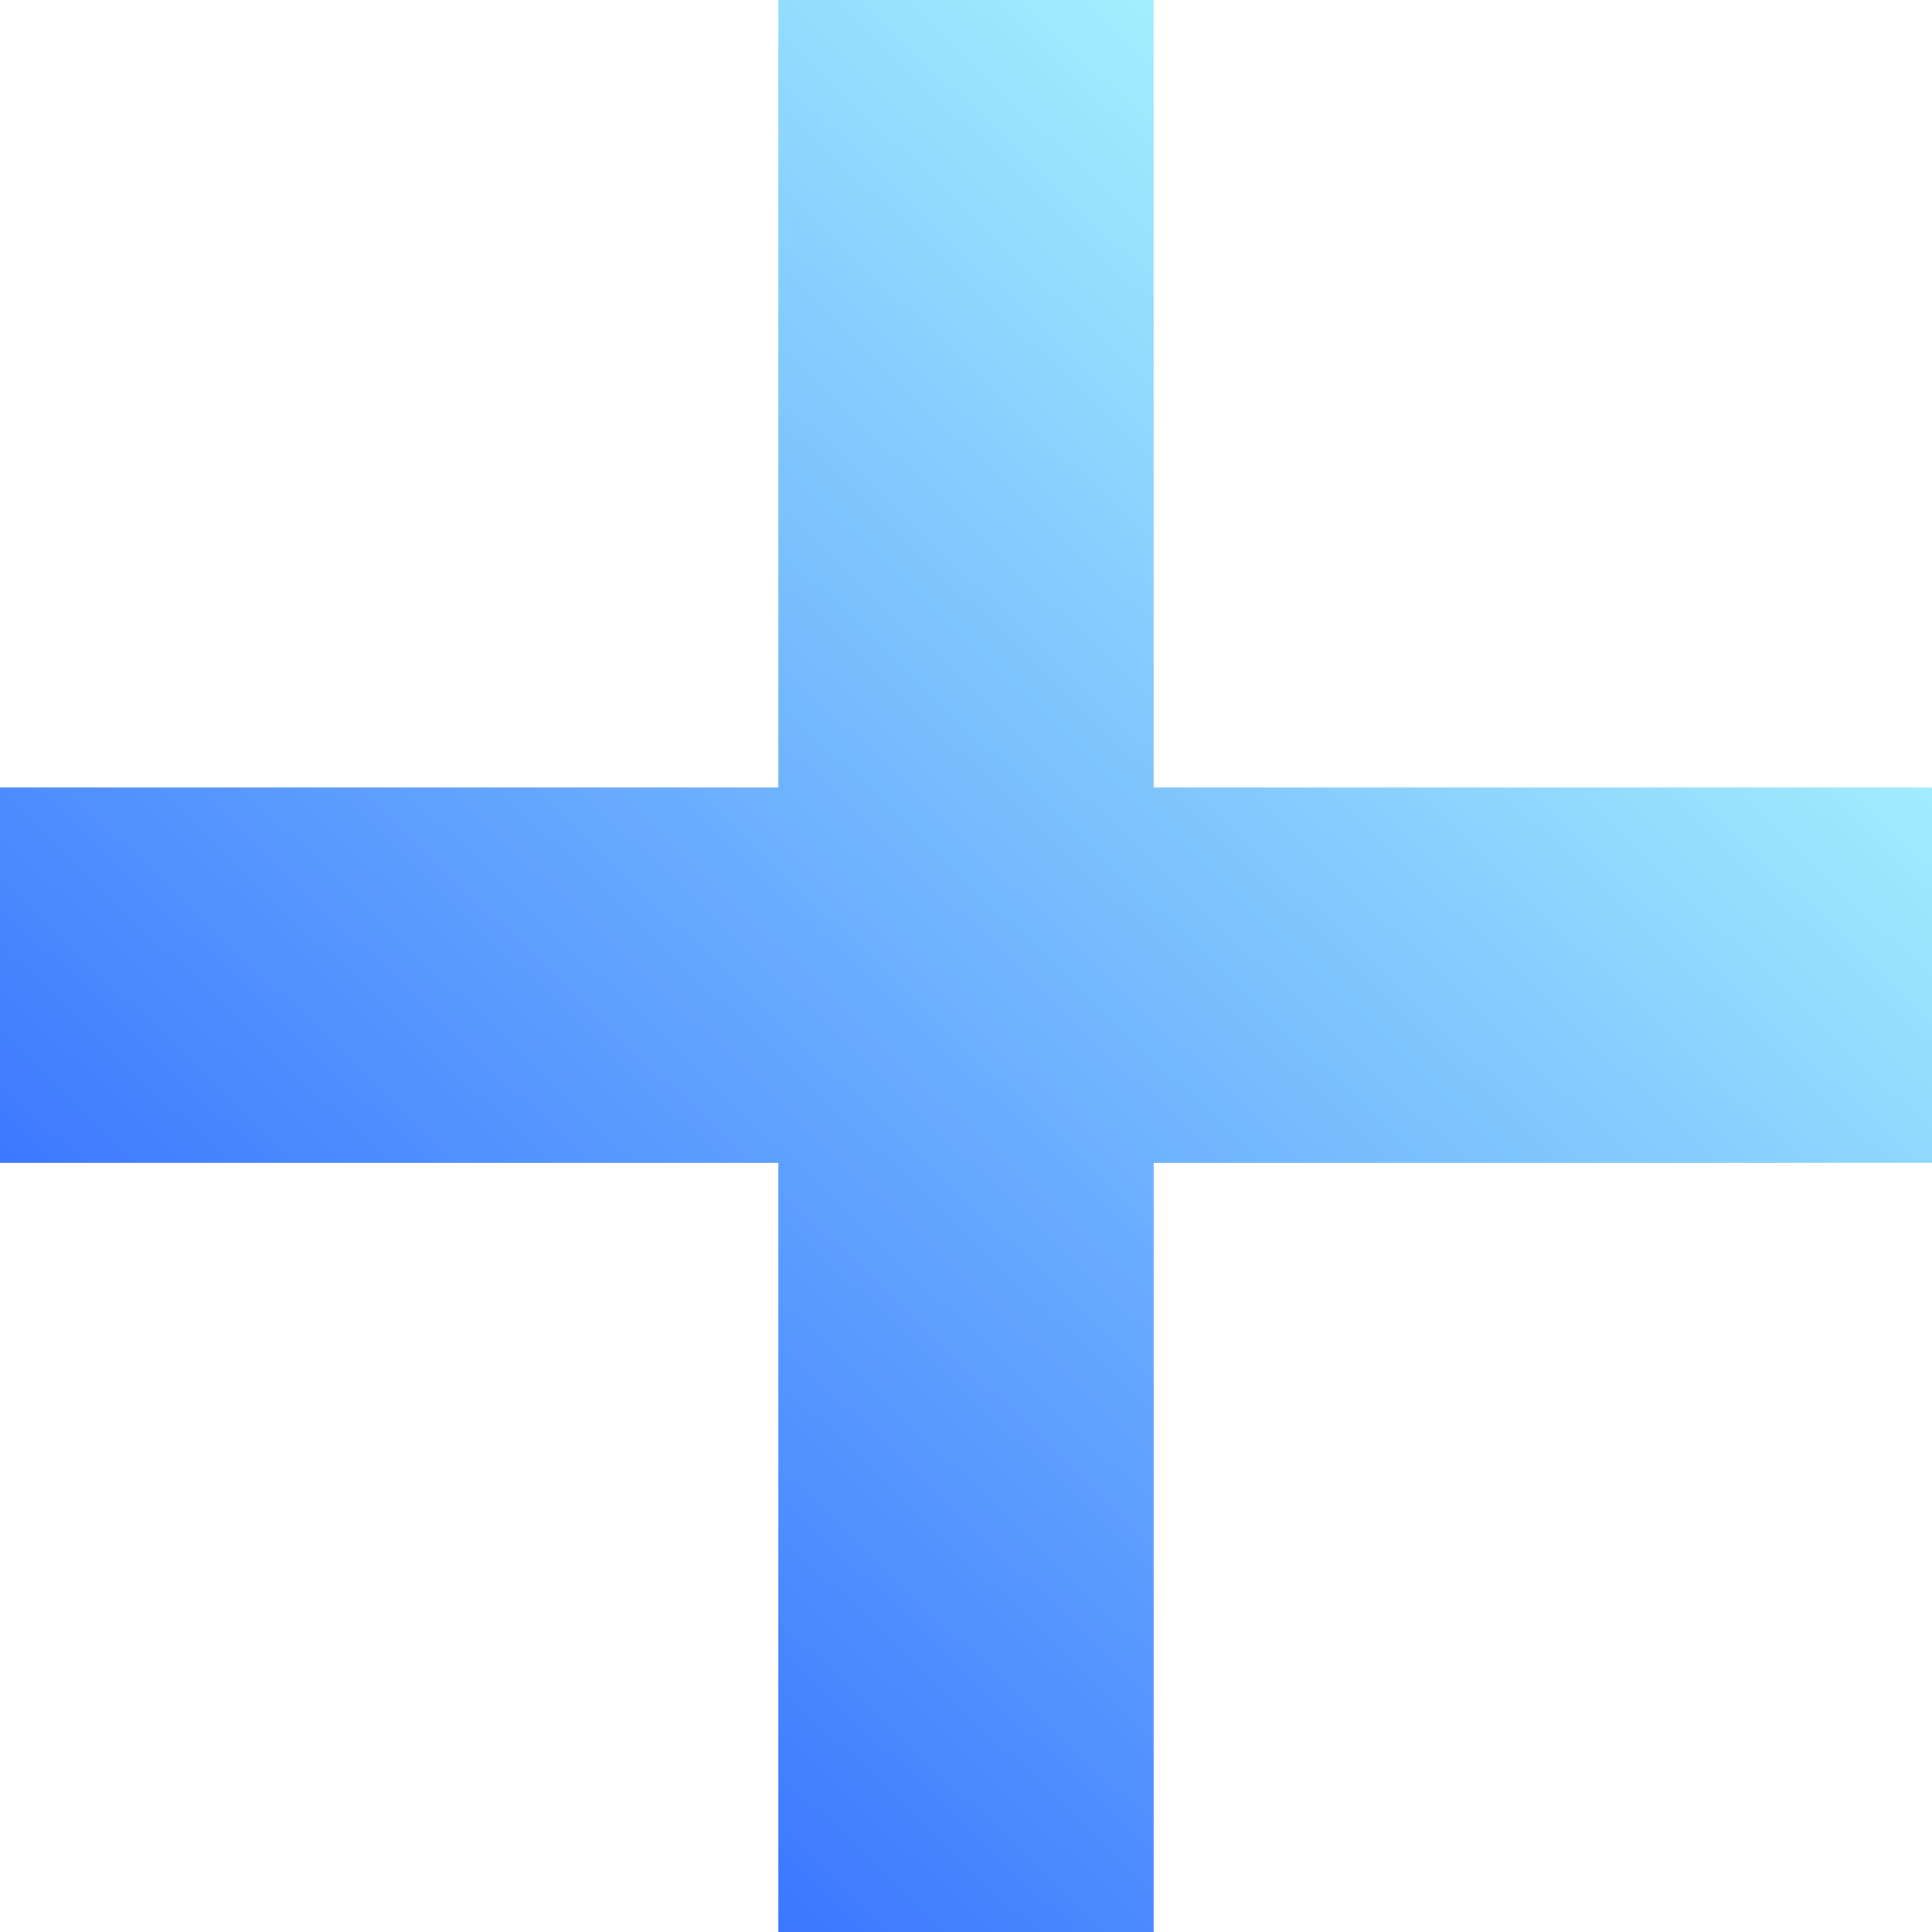 <?xml version="1.0" encoding="UTF-8"?>
<svg width="134px" height="134px" viewBox="0 0 134 134" version="1.1" xmlns="http://www.w3.org/2000/svg" xmlns:xlink="http://www.w3.org/1999/xlink">
    <!-- Generator: Sketch 47.1 (45422) - http://www.bohemiancoding.com/sketch -->
    <title>Combined Shape</title>
    <desc>Created with Sketch.</desc>
    <defs>
        <linearGradient x1="19.476%" y1="88.413%" x2="86.047%" y2="18.496%" id="linearGradient-1">
            <stop stop-color="#004AFF" offset="0%"></stop>
            <stop stop-color="#93F4FE" offset="100%"></stop>
        </linearGradient>
    </defs>
    <g id="04_Favorite_IDs-✅" stroke="none" stroke-width="1" fill="none" fill-rule="evenodd" opacity="0.8">
        <g id="Favorite-IDs-Multi-Dashboard-Klayr-XL" transform="translate(-337, -425)" fill-rule="nonzero" fill="url(#linearGradient-1)">
            <g id="Group-5" transform="translate(232, 322)">
                <path d="M185.01,157.641 L185.01,103 L158.99,103 L158.99,157.641 L105,157.641 L105,183.66 L158.99,183.66 L158.99,237 L185.01,237 L185.01,183.66 L239,183.66 L239,157.641 L185.01,157.641 Z" id="Combined-Shape"></path>
            </g>
        </g>
    </g>
</svg>
